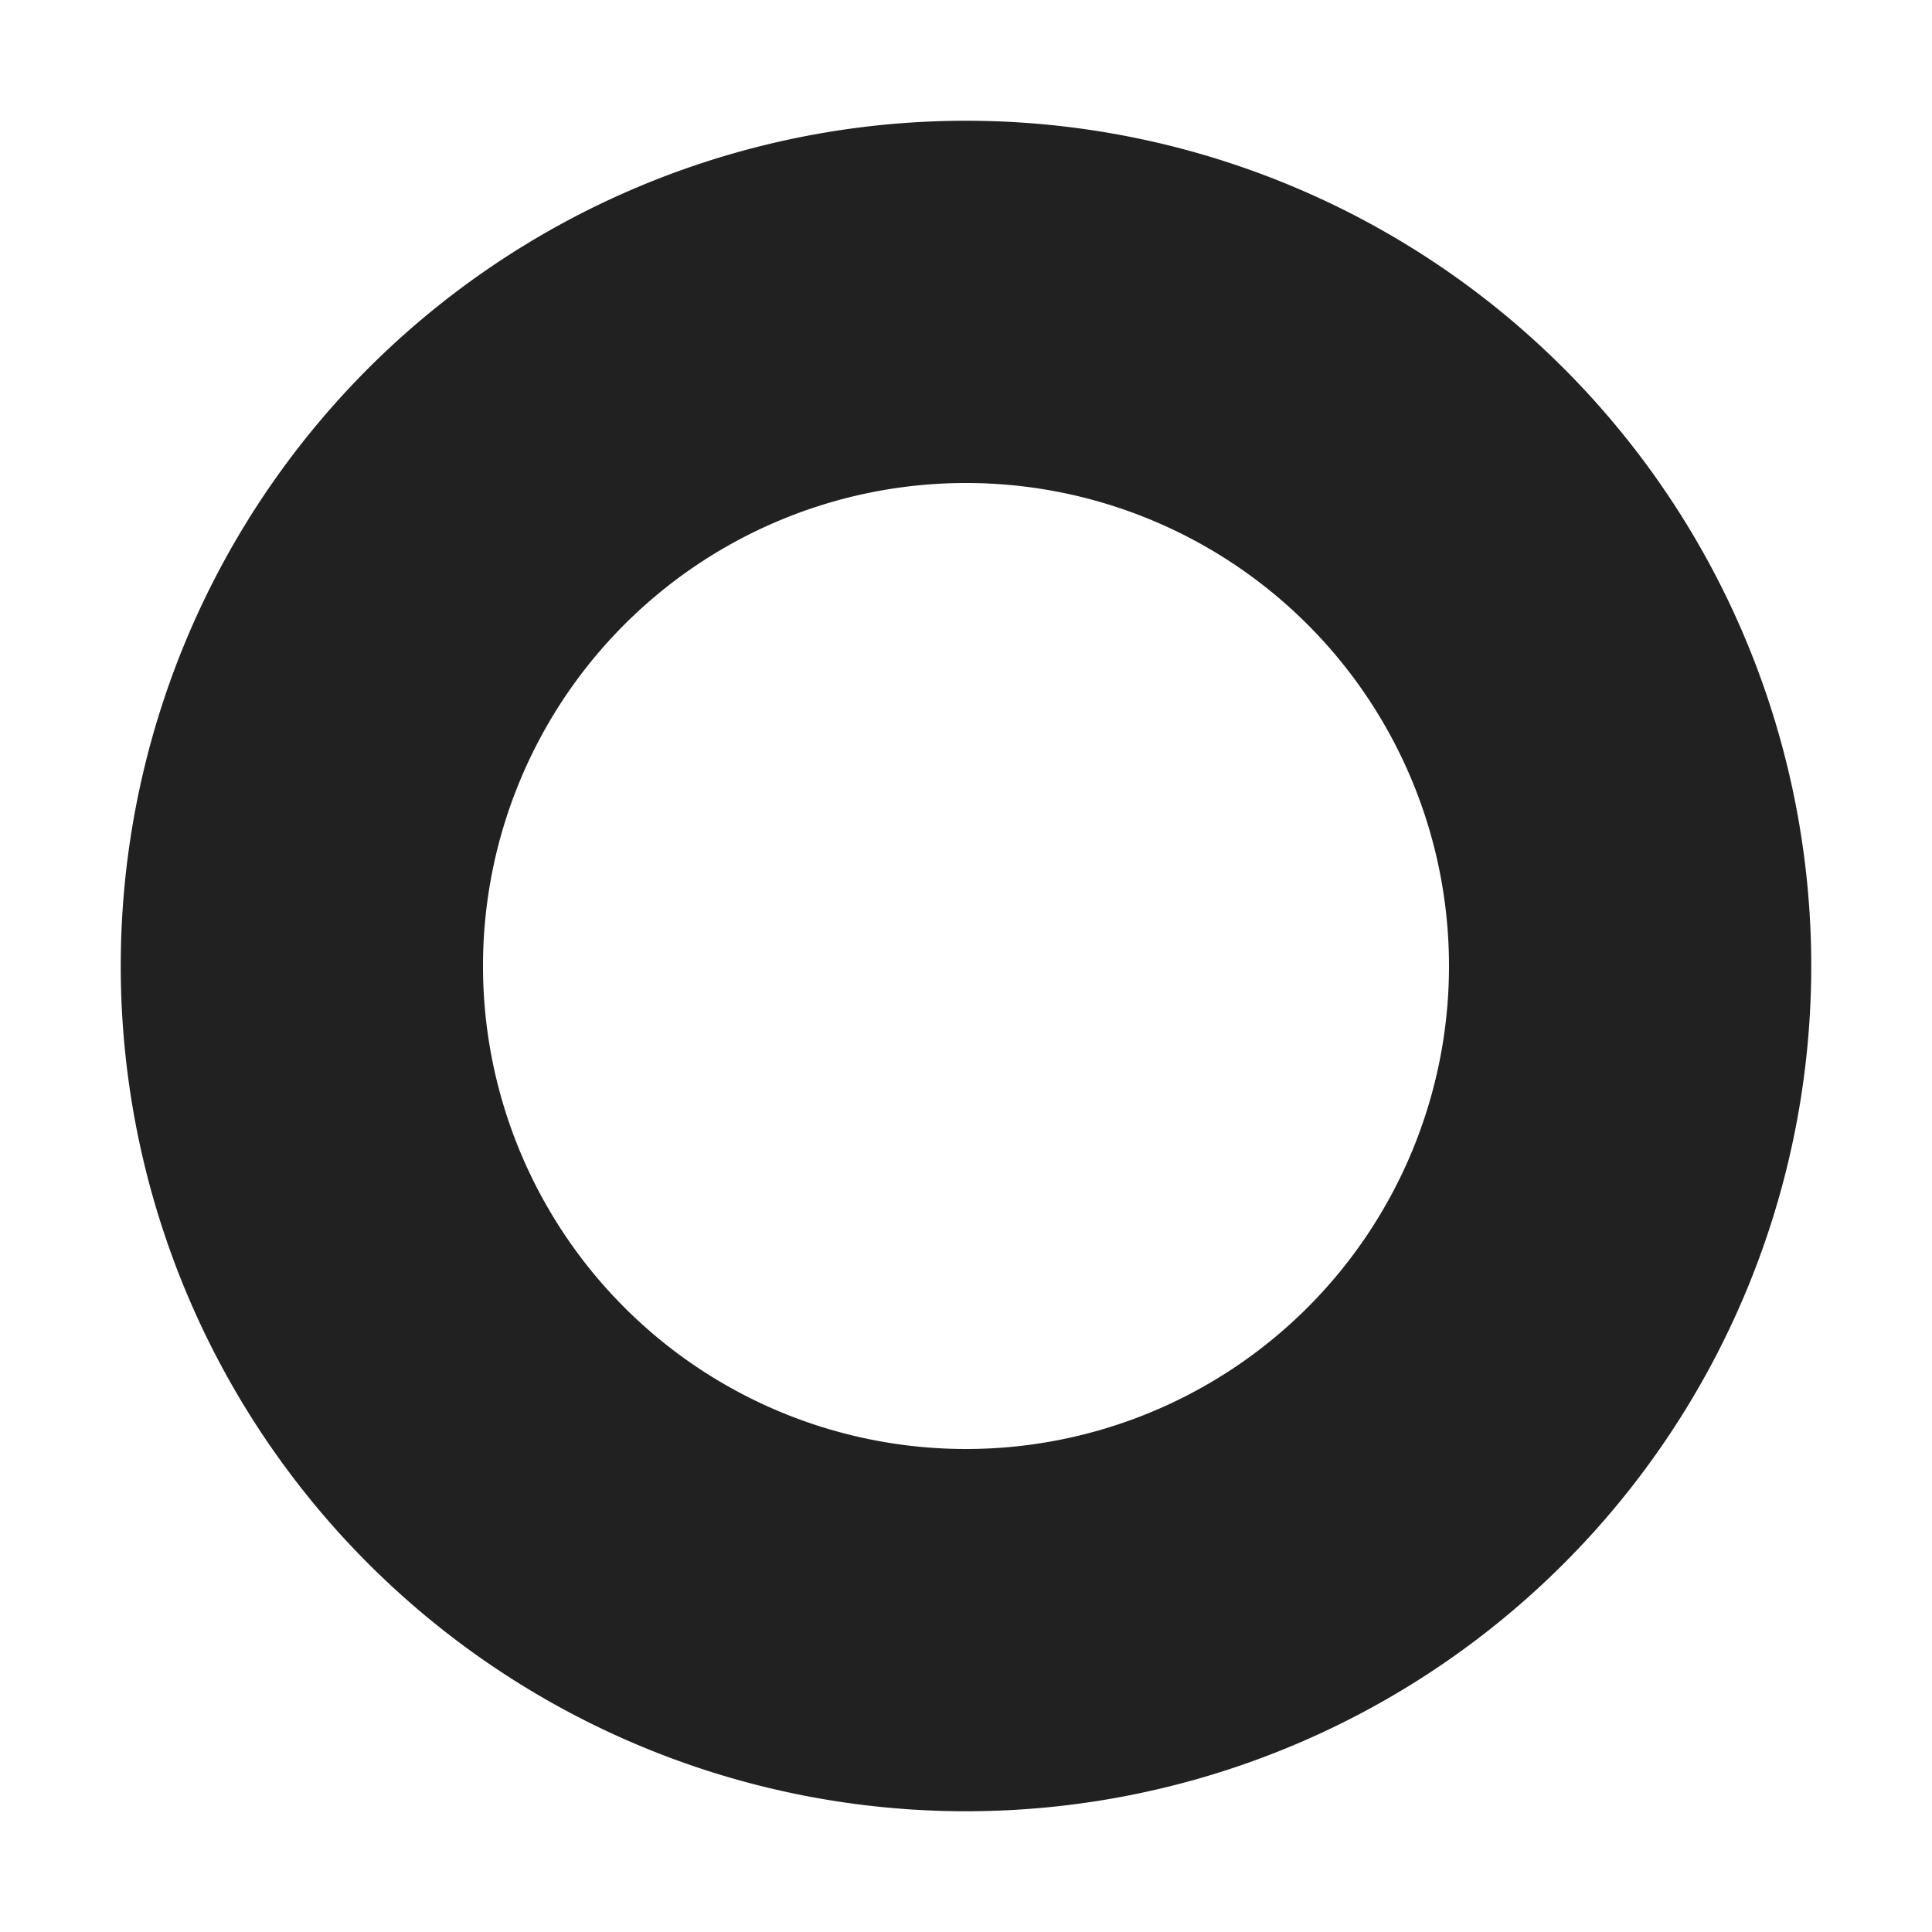 <svg viewBox="0 0 16 16" fill="none" xmlns="http://www.w3.org/2000/svg" height="1em" width="1em">
  <path d="M1 8a7 7 0 1 1 14 0A7 7 0 0 1 1 8Zm7 4a4 4 0 1 0 0-8 4 4 0 0 0 0 8Z" fill="#212121"/>
</svg>
